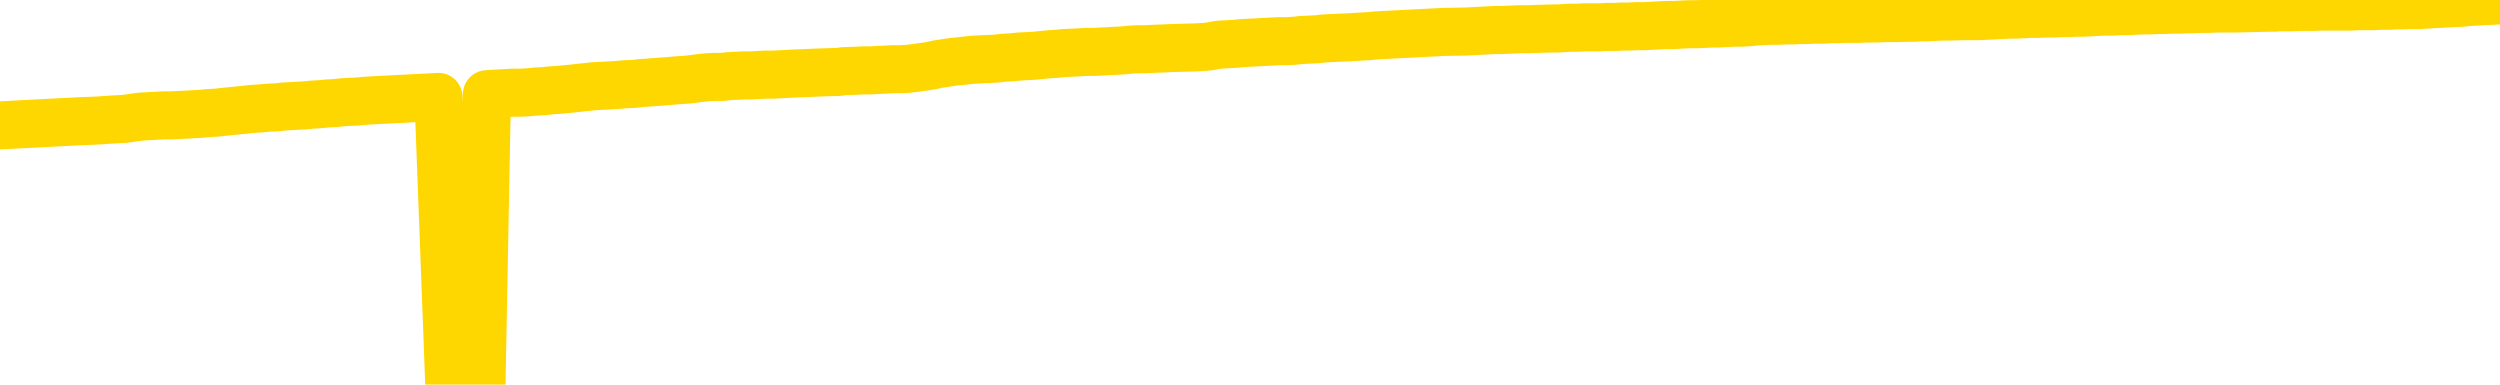 <svg xmlns="http://www.w3.org/2000/svg" version="1.1" viewBox="0 0 6500 1000">
	<path fill="none" stroke="gold" stroke-width="125" stroke-linecap="round" stroke-linejoin="round" d="M0 3261  L-728914 3261 L-726310 3261 L-724642 3261 L-706313 3261 L-706142 3260 L-698985 3260 L-698951 3260 L-685520 3260 L-682599 3260 L-669258 3260 L-665089 3259 L-663929 3258 L-663310 3258 L-661298 3257 L-657526 3257 L-656926 3257 L-656597 3256 L-656384 3256 L-655842 3256 L-654604 3255 L-653425 3254 L-650561 3252 L-650039 3251 L-645183 3251 L-642246 3251 L-642203 3250 L-641895 3250 L-641643 3250 L-639048 3250 L-634793 3250 L-634775 3250 L-633538 3250 L-631660 3250 L-629707 3249 L-628759 3249 L-628488 3249 L-628178 3249 L-628080 3249 L-627250 3249 L-625219 3249 L-624929 3247 L-622782 3247 L-622627 3246 L-618970 3245 L-618719 3246 L-618621 3245 L-618104 3246 L-615952 3247 L-615024 3247 L-613498 3248 L-612258 3248 L-610712 3248 L-607750 3248 L-606628 3247 L-606319 3247 L-605108 3247 L-602101 3248 L-602081 3248 L-601734 3248 L-601521 3248 L-601395 3246 L-601153 3246 L-601115 3245 L-601095 3245 L-601076 3245 L-601017 3245 L-600959 3244 L-600941 3244 L-600497 3244 L-599258 3243 L-597712 3243 L-594325 3243 L-588598 3243 L-588397 3243 L-586761 3242 L-585039 3242 L-583607 3242 L-583375 3242 L-582659 3242 L-576527 3242 L-576159 3241 L-576005 3241 L-575427 3241 L-575134 3241 L-574167 3240 L-573857 3240 L-573258 3240 L-571652 3240 L-570917 3240 L-570607 3240 L-569839 3240 L-567803 3240 L-567377 3239 L-566565 3239 L-559136 3239 L-558613 3239 L-558439 3238 L-557704 3238 L-556137 3238 L-555731 3238 L-553506 3237 L-552558 3237 L-552133 3237 L-551803 3237 L-550759 3237 L-548651 3237 L-548399 3236 L-547780 3236 L-546967 3236 L-544859 3236 L-544811 3235 L-542883 3235 L-542557 3235 L-542422 3235 L-541919 3234 L-540506 3234 L-540003 3234 L-539481 3233 L-535922 3233 L-535187 3232 L-532762 3232 L-531472 3232 L-531065 3232 L-527913 3232 L-527758 3232 L-527738 3232 L-527371 3232 L-526113 3232 L-525398 3232 L-524508 3232 L-524101 3232 L-523173 3232 L-522064 3232 L-521761 3232 L-515512 3233 L-514565 3233 L-512938 3233 L-512437 3233 L-508761 3234 L-507928 3234 L-503975 3234 L-502564 3233 L-500074 3233 L-499398 3233 L-499359 3233 L-498488 3233 L-495277 3233 L-492414 3232 L-491446 3232 L-490324 3232 L-490306 3232 L-488680 3232 L-488216 3231 L-488124 3231 L-481755 3231 L-480807 3231 L-478350 3231 L-477477 3230 L-476241 3230 L-474240 3230 L-473842 3230 L-472406 3229 L-470380 3229 L-470167 3229 L-468987 3229 L-467478 3229 L-467458 3229 L-465446 3228 L-464576 3228 L-463705 3228 L-463121 3228 L-462583 3227 L-461926 3227 L-460688 3227 L-460127 3227 L-458946 3227 L-457708 3226 L-457670 3226 L-457283 3226 L-456741 3226 L-455967 3226 L-454845 3226 L-452756 3225 L-452423 3225 L-452137 3225 L-451208 3225 L-450725 3224 L-449990 3224 L-446358 3224 L-445231 3224 L-445076 3224 L-444050 3223 L-440335 3223 L-439118 3223 L-437300 3223 L-434514 3223 L-433952 3222 L-430065 3222 L-427588 3222 L-426253 3222 L-425750 3222 L-425267 3222 L-422577 3222 L-418806 3222 L-416348 3222 L-415169 3222 L-414529 3222 L-412170 3222 L-412092 3221 L-411045 3221 L-410951 3221 L-410449 3221 L-410003 3221 L-409945 3221 L-409732 3221 L-406772 3221 L-404065 3221 L-403910 3220 L-400389 3220 L-399866 3220 L-398899 3220 L-398550 3220 L-397506 3219 L-396577 3219 L-396152 3219 L-394643 3219 L-393676 3219 L-393657 3219 L-391761 3208 L-391645 3198 L-391597 3187 L-391573 3177 L-388568 3177 L-386538 3177 L-384777 3176 L-384410 3176 L-383964 3176 L-383597 3176 L-383183 3176 L-381198 3175 L-380985 3175 L-380830 3175 L-379225 3175 L-378103 3175 L-377155 3175 L-375898 3175 L-374253 3175 L-373073 3174 L-366484 3174 L-366437 3174 L-366032 3174 L-364987 3174 L-364851 3174 L-363169 3173 L-363149 3173 L-361812 3173 L-360576 3173 L-360421 3173 L-360048 3172 L-359841 3172 L-359532 3172 L-358758 3172 L-356437 3172 L-355779 3172 L-353651 3171 L-351928 3171 L-351735 3171 L-349182 3171 L-348905 3171 L-348717 3170 L-347885 3170 L-347112 3170 L-346414 3170 L-341414 3170 L-341038 3170 L-336785 3169 L-336298 3183 L-336278 3183 L-336199 3183 L-336124 3183 L-336104 3169 L-335292 3169 L-334538 3168 L-333319 3168 L-331887 3168 L-331791 3168 L-331616 3168 L-331262 3168 L-329952 3168 L-328095 3167 L-326393 3167 L-325890 3167 L-325625 3167 L-325231 3167 L-325097 3167 L-324187 3166 L-323811 3166 L-322883 3166 L-322543 3166 L-322504 3166 L-322466 3166 L-320551 3166 L-320377 3166 L-318848 3166 L-318520 3166 L-318404 3166 L-317997 3165 L-317649 3165 L-316005 3165 L-315454 3165 L-315211 3165 L-314670 3164 L-313838 3164 L-313297 3164 L-311762 3164 L-311670 3164 L-311633 3164 L-311497 3163 L-311110 3163 L-310085 3163 L-308209 3163 L-308112 3163 L-307512 3167 L-307145 3172 L-306660 3177 L-306622 3182 L-305848 3182 L-305791 3182 L-305616 3182 L-305423 3181 L-303817 3181 L-303798 3181 L-303642 3181 L-303527 3181 L-302347 3182 L-302193 3182 L-301526 3182 L-299077 3194 L-296563 3205 L-293893 3217 L-286194 3228 L-280526 3228 L-278311 3228 L-278288 3228 L-277314 3231 L-277294 3231 L-276431 3231 L-273690 3230 L-267892 3227 L-267738 3227 L-264952 3227 L-251344 3227 L-250598 3227 L-246188 3226 L-229841 3226 L-229609 3226 L-229072 3226 L-220613 3226 L-211907 3225 L-211695 3225 L-209722 3225 L-206936 3225 L-202449 3225 L-202294 3225 L-202125 3225 L-201984 3225 L-201694 3225 L-201655 3225 L-201384 3224 L-201212 3224 L-200802 3224 L-199682 3224 L-198501 3224 L-197225 3224 L-194361 3224 L-191441 3223 L-189449 3223 L-187901 3223 L-184863 3223 L-175538 3223 L-175014 3223 L-169291 3223 L-167784 3223 L-166969 3223 L-165285 3222 L-164564 3222 L-164396 3222 L-163351 3222 L-161283 3222 L-159921 3222 L-155478 3221 L-155381 3221 L-155342 3221 L-155323 3221 L-154491 3221 L-154413 3221 L-151841 3220 L-148591 3220 L-148437 3220 L-147488 3220 L-145747 3220 L-145032 3221 L-141491 3221 L-134914 3222 L-133496 3223 L-133476 3223 L-132525 3223 L-129051 3223 L-128298 3223 L-127736 3222 L-126954 3222 L-119450 3222 L-117851 3222 L-116277 3222 L-113092 3222 L-108759 3222 L-100189 3221 L-91443 3221 L-88369 3221 L-85103 3221 L-84556 3221 L-77419 3221 L-71752 3221 L-57687 3221 L-51676 3221 L-46969 3221 L-42966 3220 L-37859 3220 L-28145 3220 L-12574 3220 L-9491 3220 L-9189 3156 L-9170 3079 L-9151 2990 L-9131 2891 L-9111 2846 L-9092 2808 L-9073 2773 L-9046 2739 L-9025 2705 L-8997 2670 L-8962 2631 L-8948 2598 L-8935 2569 L-8917 2546 L-8898 2528 L-8878 2510 L-8860 2493 L-8840 2475 L-8821 2457 L-8799 2438 L-8783 2420 L-8764 2402 L-8743 2385 L-8723 2367 L-8705 2348 L-8686 2329 L-8666 2309 L-8646 2290 L-8628 2271 L-8609 2253 L-8588 2236 L-8563 2219 L-8548 2202 L-8531 2186 L-8512 2170 L-8492 2154 L-8473 2137 L-8454 2119 L-8434 2102 L-8414 2086 L-8396 2071 L-8377 2057 L-8356 2043 L-8336 2030 L-8319 2019 L-8300 2008 L-8280 1997 L-8261 1987 L-8241 1977 L-8222 1968 L-8202 1961 L-8183 1953 L-8163 1946 L-8145 1938 L-8118 1929 L-8097 1919 L-8069 1908 L-8035 1896 L-8021 1886 L-8007 1877 L-7989 1869 L-7970 1862 L-7950 1855 L-7931 1847 L-7912 1839 L-7892 1830 L-7871 1823 L-7854 1816 L-7835 1808 L-7815 1800 L-7795 1792 L-7777 1782 L-7758 1771 L-7738 1760 L-7718 1749 L-7699 1738 L-7681 1727 L-7659 1714 L-7635 1700 L-7620 1686 L-7603 1673 L-7583 1661 L-7564 1648 L-7545 1635 L-7526 1621 L-7506 1607 L-7485 1594 L-7467 1581 L-7448 1568 L-7428 1557 L-7408 1545 L-7390 1533 L-7371 1523 L-7351 1512 L-7332 1504 L-7312 1494 L-7294 1485 L-7274 1476 L-7255 1466 L-7235 1457 L-7216 1448 L-7187 1438 L-7168 1430 L-7140 1421 L-7103 1410 L-7088 1400 L-7075 1391 L-7058 1382 L-7041 1375 L-7021 1370 L-7003 1364 L-6984 1359 L-6964 1354 L-6943 1348 L-6926 1342 L-6907 1336 L-6886 1330 L-6867 1323 L-6848 1316 L-6829 1308 L-6809 1300 L-6790 1292 L-6771 1283 L-6752 1275 L-6731 1267 L-6707 1259 L-6692 1251 L-6675 1242 L-6655 1234 L-6636 1226 L-6616 1217 L-6597 1208 L-6577 1199 L-6557 1191 L-6539 1182 L-6520 1174 L-6500 1167 L-6479 1159 L-6461 1152 L-6442 1145 L-6423 1138 L-6404 1131 L-6384 1124 L-6365 1117 L-6345 1111 L-6326 1104 L-6307 1098 L-6288 1091 L-6259 1085 L-6239 1078 L-6211 1070 L-6175 1060 L-6161 1050 L-6148 1041 L-6130 1033 L-6112 1028 L-6092 1023 L-6074 1016 L-6054 1009 L-6035 1002 L-6013 994 L-5995 986 L-5978 978 L-5957 968 L-5937 959 L-5919 949 L-5900 938 L-5880 927 L-5860 917 L-5842 908 L-5823 900 L-5802 894 L-5777 889 L-5763 884 L-5745 879 L-5726 874 L-5706 868 L-5687 862 L-5668 857 L-5648 852 L-5627 848 L-5610 844 L-5591 839 L-5571 832 L-5550 825 L-5533 819 L-5514 813 L-5494 809 L-5475 806 L-5455 803 L-5437 800 L-5417 796 L-5397 792 L-5378 788 L-5359 785 L-5332 781 L-5311 778 L-5283 774 L-5248 769 L-5234 765 L-5221 762 L-5202 759 L-5184 756 L-5164 753 L-5146 750 L-5126 748 L-5106 745 L-5085 743 L-5068 740 L-5050 737 L-5029 734 L-5009 730 L-4991 727 L-4972 724 L-4952 722 L-4932 719 L-4914 716 L-4895 714 L-4874 711 L-4849 708 L-4834 706 L-4817 704 L-4797 701 L-4778 698 L-4759 696 L-4740 693 L-4720 689 L-4699 686 L-4682 684 L-4663 681 L-4642 678 L-4622 676 L-4604 674 L-4585 671 L-4565 669 L-4547 666 L-4527 664 L-4508 662 L-4488 661 L-4469 659 L-4449 657 L-4431 660 L-4402 663 L-4382 666 L-4354 668 L-4317 666 L-4302 664 L-4289 662 L-4271 660 L-4255 659 L-4235 658 L-4217 656 L-4197 654 L-4178 653 L-4156 651 L-4140 650 L-4121 649 L-4100 647 L-4080 645 L-4062 644 L-4043 642 L-4024 640 L-4003 639 L-3985 637 L-3966 636 L-3945 634 L-3920 633 L-3906 631 L-3888 630 L-3869 628 L-3850 626 L-3830 625 L-3811 623 L-3791 621 L-3771 619 L-3753 616 L-3734 614 L-3714 612 L-3693 610 L-3676 608 L-3657 606 L-3637 604 L-3618 603 L-3598 600 L-3579 598 L-3559 596 L-3540 594 L-3521 593 L-3502 591 L-3474 589 L-3454 587 L-3426 585 L-3391 583 L-3377 581 L-3364 580 L-3345 578 L-3327 576 L-3307 575 L-3288 573 L-3269 571 L-3249 569 L-3228 568 L-3211 566 L-3192 564 L-3172 562 L-3152 560 L-3134 558 L-3115 555 L-3095 552 L-3075 550 L-3056 547 L-3038 545 L-3016 543 L-2991 540 L-2977 538 L-2960 535 L-2940 533 L-2921 530 L-2902 528 L-2883 525 L-2863 523 L-2842 520 L-2824 518 L-2805 516 L-2785 514 L-2764 512 L-2747 510 L-2728 508 L-2708 507 L-2689 505 L-2670 504 L-2651 502 L-2631 501 L-2611 500 L-2592 498 L-2573 497 L-2546 496 L-2525 495 L-2497 493 L-2462 491 L-2448 488 L-2435 486 L-2416 483 L-2398 482 L-2378 480 L-2360 479 L-2340 477 L-2321 476 L-2299 474 L-2283 472 L-2264 471 L-2243 469 L-2223 467 L-2205 465 L-2186 463 L-2166 461 L-2146 459 L-2128 457 L-2109 455 L-2088 454 L-2063 452 L-2048 451 L-2031 449 L-2012 447 L-1992 446 L-1973 443 L-1954 441 L-1934 438 L-1913 436 L-1896 433 L-1877 431 L-1856 429 L-1836 427 L-1819 425 L-1800 424 L-1779 423 L-1761 422 L-1741 421 L-1722 419 L-1702 418 L-1683 417 L-1663 416 L-1645 414 L-1617 413 L-1597 412 L-1569 411 L-1535 410 L-1520 409 L-1507 408 L-1489 407 L-1470 406 L-1450 405 L-1432 404 L-1412 403 L-1392 402 L-1371 401 L-1354 400 L-1335 399 L-1315 398 L-1295 397 L-1277 396 L-1258 395 L-1238 394 L-1218 394 L-1199 393 L-1181 392 L-1159 392 L-1135 391 L-1120 390 L-1103 388 L-1083 387 L-1064 387 L-1045 386 L-1026 385 L-1006 384 L-985 382 L-967 380 L-948 378 L-928 376 L-908 374 L-890 373 L-871 372 L-851 370 L-832 369 L-812 368 L-794 366 L-774 365 L-755 364 L-735 363 L-716 362 L-688 361 L-640 361 L-603 359 L-588 358 L-576 357 L-559 356 L-541 356 L-521 356 L-503 355 L-484 354 L-463 353 L-443 353 L-426 352 L-407 351 L-386 351 L-367 350 L-348 349 L-329 348 L-309 347 L-290 346 L-271 345 L-252 344 L-231 343 L-206 341 L-192 340 L-175 338 L-155 337 L-136 335 L-116 334 L-97 333 L-77 331 L-57 330 L-39 329 L-20 327 L0 326 L20 325 L38 324 L56 323 L77 322 L95 321 L115 320 L134 319 L154 318 L173 317 L193 316 L211 315 L240 314 L260 313 L288 311 L324 309 L339 307 L352 305 L369 303 L387 302 L407 301 L425 300 L445 300 L464 299 L486 298 L502 297 L521 296 L542 294 L562 293 L580 291 L599 289 L619 287 L639 285 L657 283 L676 282 L697 280 L722 279 L737 277 L755 276 L773 275 L793 274 L812 272 L831 271 L851 269 L872 268 L889 266 L908 265 L928 264 L950 262 L966 261 L985 260 L1005 259 L1024 258 L1044 257 L1063 256 L1082 255 L1102 254 L1121 253 L1140 252 L1168 997 L1188 996 L1216 995 L1252 993 L1266 245 L1279 244 L1297 243 L1315 242 L1335 241 L1353 241 L1373 240 L1393 238 L1414 237 L1431 235 L1449 234 L1470 232 L1490 230 L1508 228 L1527 226 L1547 224 L1568 223 L1585 222 L1604 221 L1626 219 L1651 218 L1666 216 L1695 214 L1735 211 L1758 209 L1787 207 L1804 205 L1818 203 L1837 201 L1857 200 L1878 200 L1895 198 L1914 197 L1934 196 L1953 196 L1972 195 L1991 194 L2011 194 L2031 193 L2050 192 L2068 191 L2096 190 L2117 189 L2145 188 L2180 187 L2193 185 L2225 184 L2244 183 L2264 183 L2282 182 L2302 181 L2321 180 L2342 180 L2359 179 L2378 177 L2399 174 L2419 171 L2437 167 L2456 164 L2476 161 L2496 159 L2514 157 L2533 155 L2554 154 L2579 153 L2594 152 L2611 150 L2630 149 L2650 147 L2669 146 L2688 145 L2708 143 L2729 141 L2746 140 L2765 138 L2786 137 L2807 136 L2823 135 L2842 135 L2863 134 L2882 133 L2901 132 L2920 131 L2940 129 L2960 128 L2978 128 L2997 127 L3025 126 L3045 125 L3115 123 L3143 121 L3158 118 L3172 116 L3192 115 L3211 114 L3230 112 L3250 111 L3271 110 L3288 109 L3307 108 L3327 107 L3347 107 L3365 106 L3384 104 L3404 103 L3425 102 L3442 100 L3461 99 L3483 98 L3508 97 L3523 96 L3540 95 L3559 94 L3579 92 L3598 91 L3617 90 L3636 89 L3658 88 L3675 87 L3694 86 L3714 85 L3735 84 L3752 83 L3810 82 L3830 81 L3848 80 L3868 79 L3888 78 L3907 78 L3926 77 L3953 76 L3974 76 L4002 75 L4038 74 L4053 74 L4066 73 L4083 72 L4101 72 L4121 71 L4139 71 L4159 71 L4179 70 L4200 70 L4217 69 L4235 69 L4256 68 L4276 68 L4294 67 L4313 66 L4333 65 L4353 65 L4371 64 L4390 63 L4411 63 L4436 62 L4451 61 L4468 61 L4487 60 L4507 59 L4526 59 L4545 58 L4565 56 L4586 55 L4603 54 L4622 54 L4643 53 L4664 53 L4680 52 L4699 52 L4720 51 L4739 51 L4758 50 L4777 50 L4797 49 L4817 49 L4835 49 L4854 48 L4882 48 L4903 47 L4930 47 L4966 46 L4979 46 L4993 45 L5011 45 L5029 44 L5049 43 L5068 43 L5107 42 L5128 42 L5145 42 L5164 41 L5184 40 L5204 39 L5222 38 L5241 38 L5261 37 L5281 36 L5300 36 L5319 35 L5339 35 L5364 34 L5379 34 L5396 33 L5416 33 L5435 32 L5454 31 L5473 30 L5493 30 L5514 29 L5532 29 L5550 28 L5571 27 L5591 27 L5609 26 L5628 26 L5648 25 L5667 25 L5687 24 L5705 24 L5725 23 L5745 23 L5764 22 L5783 22 L5812 22 L5859 21 L5897 20 L5912 20 L5924 19 L5941 19 L5958 19 L5978 18 L5996 18 L6015 18 L6036 17 L6056 17 L6073 17 L6092 17 L6113 17 L6132 16 L6151 16 L6170 16 L6190 15 L6209 15 L6228 14 L6247 14 L6268 13 L6293 13 L6307 12 L6324 11 L6344 10 L6363 9 L6383 8 L6402 7 L6422 5 L6442 4 L6460 3 L6479 2 L6500 1" />
</svg>
